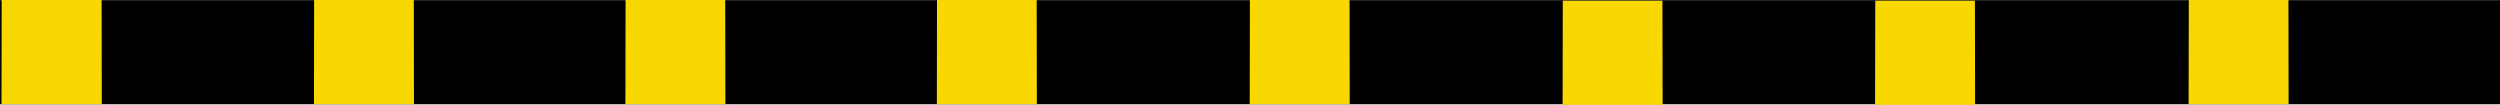 <svg xmlns="http://www.w3.org/2000/svg" width="2400" height="100.62" viewBox="0 0 2400 100.62"><polygon points="1200 0.1 0 0.1 0 100.1 1200 100.1 2400 100.1 2400 0.1 1200 0.1"/><path d="M397.25,0H301.56c-.07,27.94-.12,69-.15,100h96C397.37,69,397.32,27.94,397.25,0Z" style="fill:#f8d800"/><path d="M696.23,0H600.54c-.07,27.94-.12,69-.15,100h96C696.36,69,696.3,27.94,696.23,0Z" style="fill:#f8d800"/><path d="M995.22,0H899.53c-.07,27.94-.13,69-.16,100h96C995.34,69,995.29,27.94,995.22,0Z" style="fill:#f8d800"/><path d="M97.56,0H1.6c-.07,27.94-.13,69-.16,100H97.71C97.68,69,97.63,27.94,97.56,0Z" style="fill:#f8d800"/><path d="M1295.58,0h-95.69c-.07,27.94-.12,69-.16,100h96C1295.7,69,1295.65,27.94,1295.58,0Z" style="fill:#f8d800"/><path d="M1595.94.62h-95.69c-.07,27.94-.12,69-.15,100h96C1596.06,69.65,1596,28.56,1595.94.62Z" style="fill:#f8d800"/><path d="M1895.92.62h-95.68c-.08,27.94-.13,69-.16,100h96C1896.05,69.65,1896,28.56,1895.92.62Z" style="fill:#f8d800"/><path d="M2196.91,0h-95.69c-.07,27.94-.13,69-.16,100h96C2197,69,2197,27.94,2196.91,0Z" style="fill:#f8d800"/></svg>